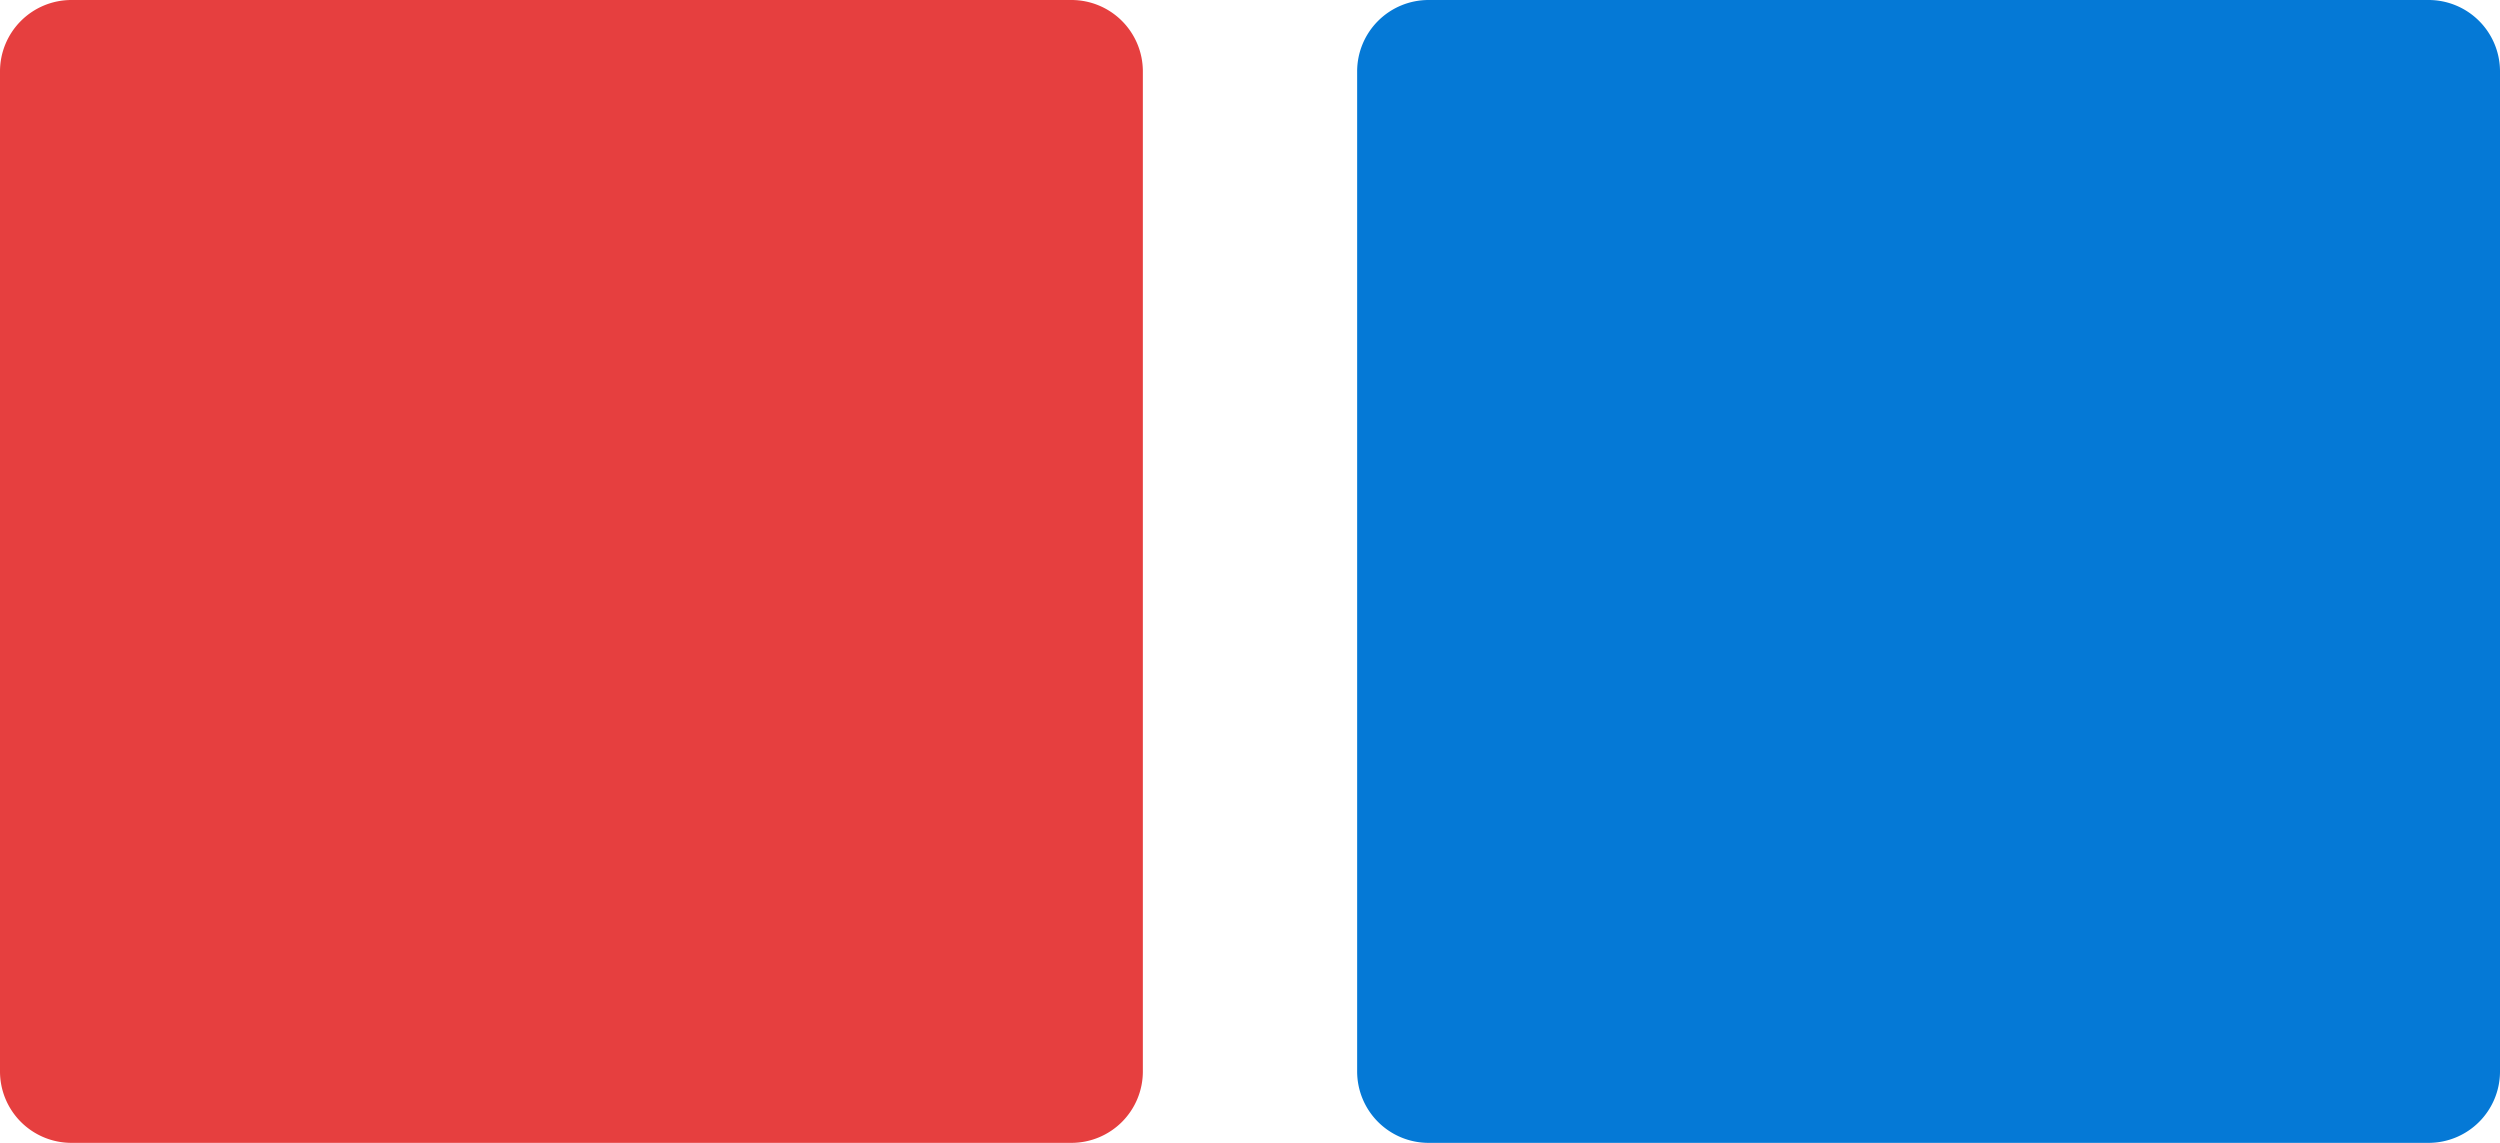 <svg width="70" height="32" xmlns="http://www.w3.org/2000/svg" xmlns:xlink="http://www.w3.org/1999/xlink"><use xlink:href="#path0_fill" fill="#E63F3F"/><use xlink:href="#path0_fill" transform="translate(38)" fill="#0579D6"/><defs><path id="path0_fill" d="M0 2a2 2 0 0 1 2-2h28a2 2 0 0 1 2 2v28a2 2 0 0 1-2 2H2a2 2 0 0 1-2-2V2z"/></defs></svg>